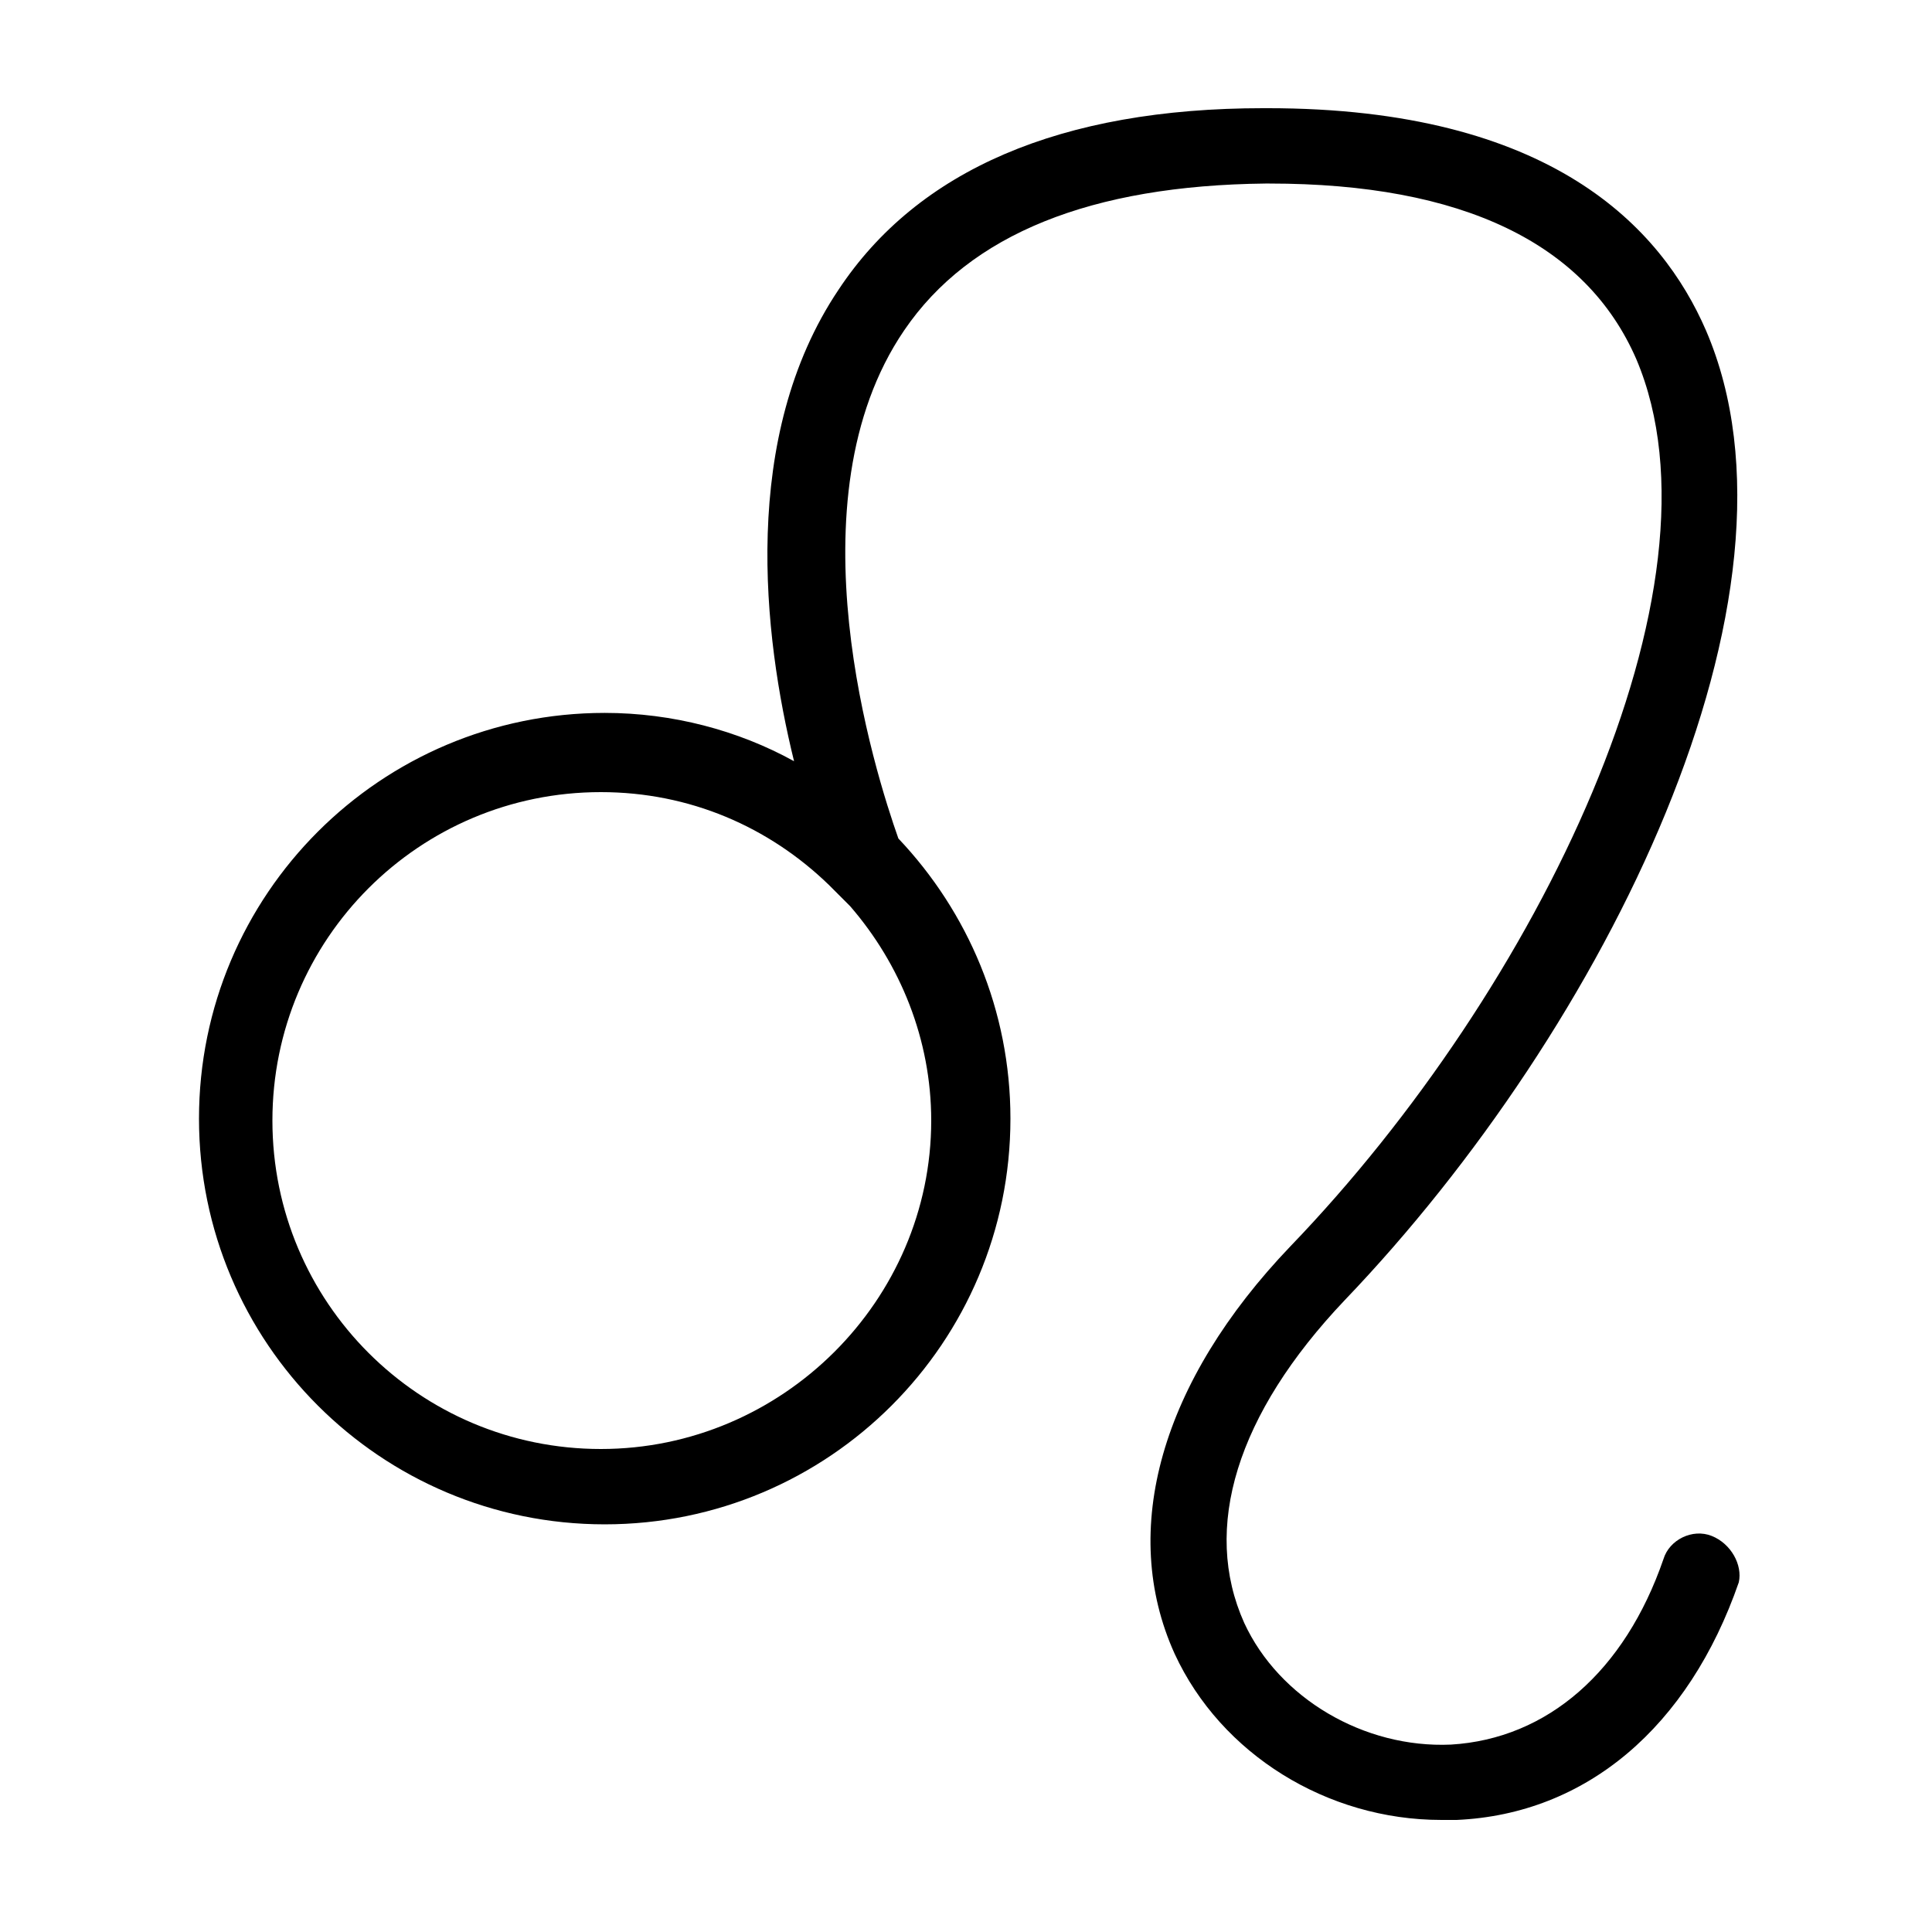 <?xml version="1.0" encoding="UTF-8"?>
<svg width="1200pt" height="1200pt" version="1.1" viewBox="0 0 1200 1200" xmlns="http://www.w3.org/2000/svg">
 <path d="m1063.2 954c-12-4.801-26.398 2.398-30 14.398-24 69.602-72 111.6-132 115.2-54 2.398-106.8-28.801-128.4-75.602-26.398-58.801-4.801-129.6 62.398-200.4 162-169.2 295.2-438 224.4-602.4-27.602-63.602-96-138-272.4-138h-2.398c-126 0-214.8 38.398-264 112.8-61.199 91.199-46.801 214.8-27.602 292.8-34.801-19.199-75.602-30-117.6-30-139.2 0-252 112.8-252 252s112.8 252 252 252c139.2 0 252-112.8 252-252 0-67.199-26.398-128.4-69.602-174-14.398-40.801-68.398-210 3.602-315.6 40.801-60 116.4-90 224.4-91.199h2.398c120 0 196.8 37.199 228 109.2 60 141.6-61.199 391.2-214.8 550.8-80.398 84-106.8 176.4-72 253.2 28.801 62.398 94.801 103.2 165.6 103.2h9.602c80.398-3.602 144-57.602 175.2-147.6 2.402-10.797-4.797-23.996-16.797-28.797zm-690-54c-112.8 0-204-91.199-204-204s91.199-204 204-204c55.199 0 104.4 21.602 141.6 57.602 4.801 4.801 8.398 8.398 13.199 13.199 31.199 36 50.398 82.801 50.398 133.2 0 111.6-92.398 204-205.2 204z"/>
</svg>
